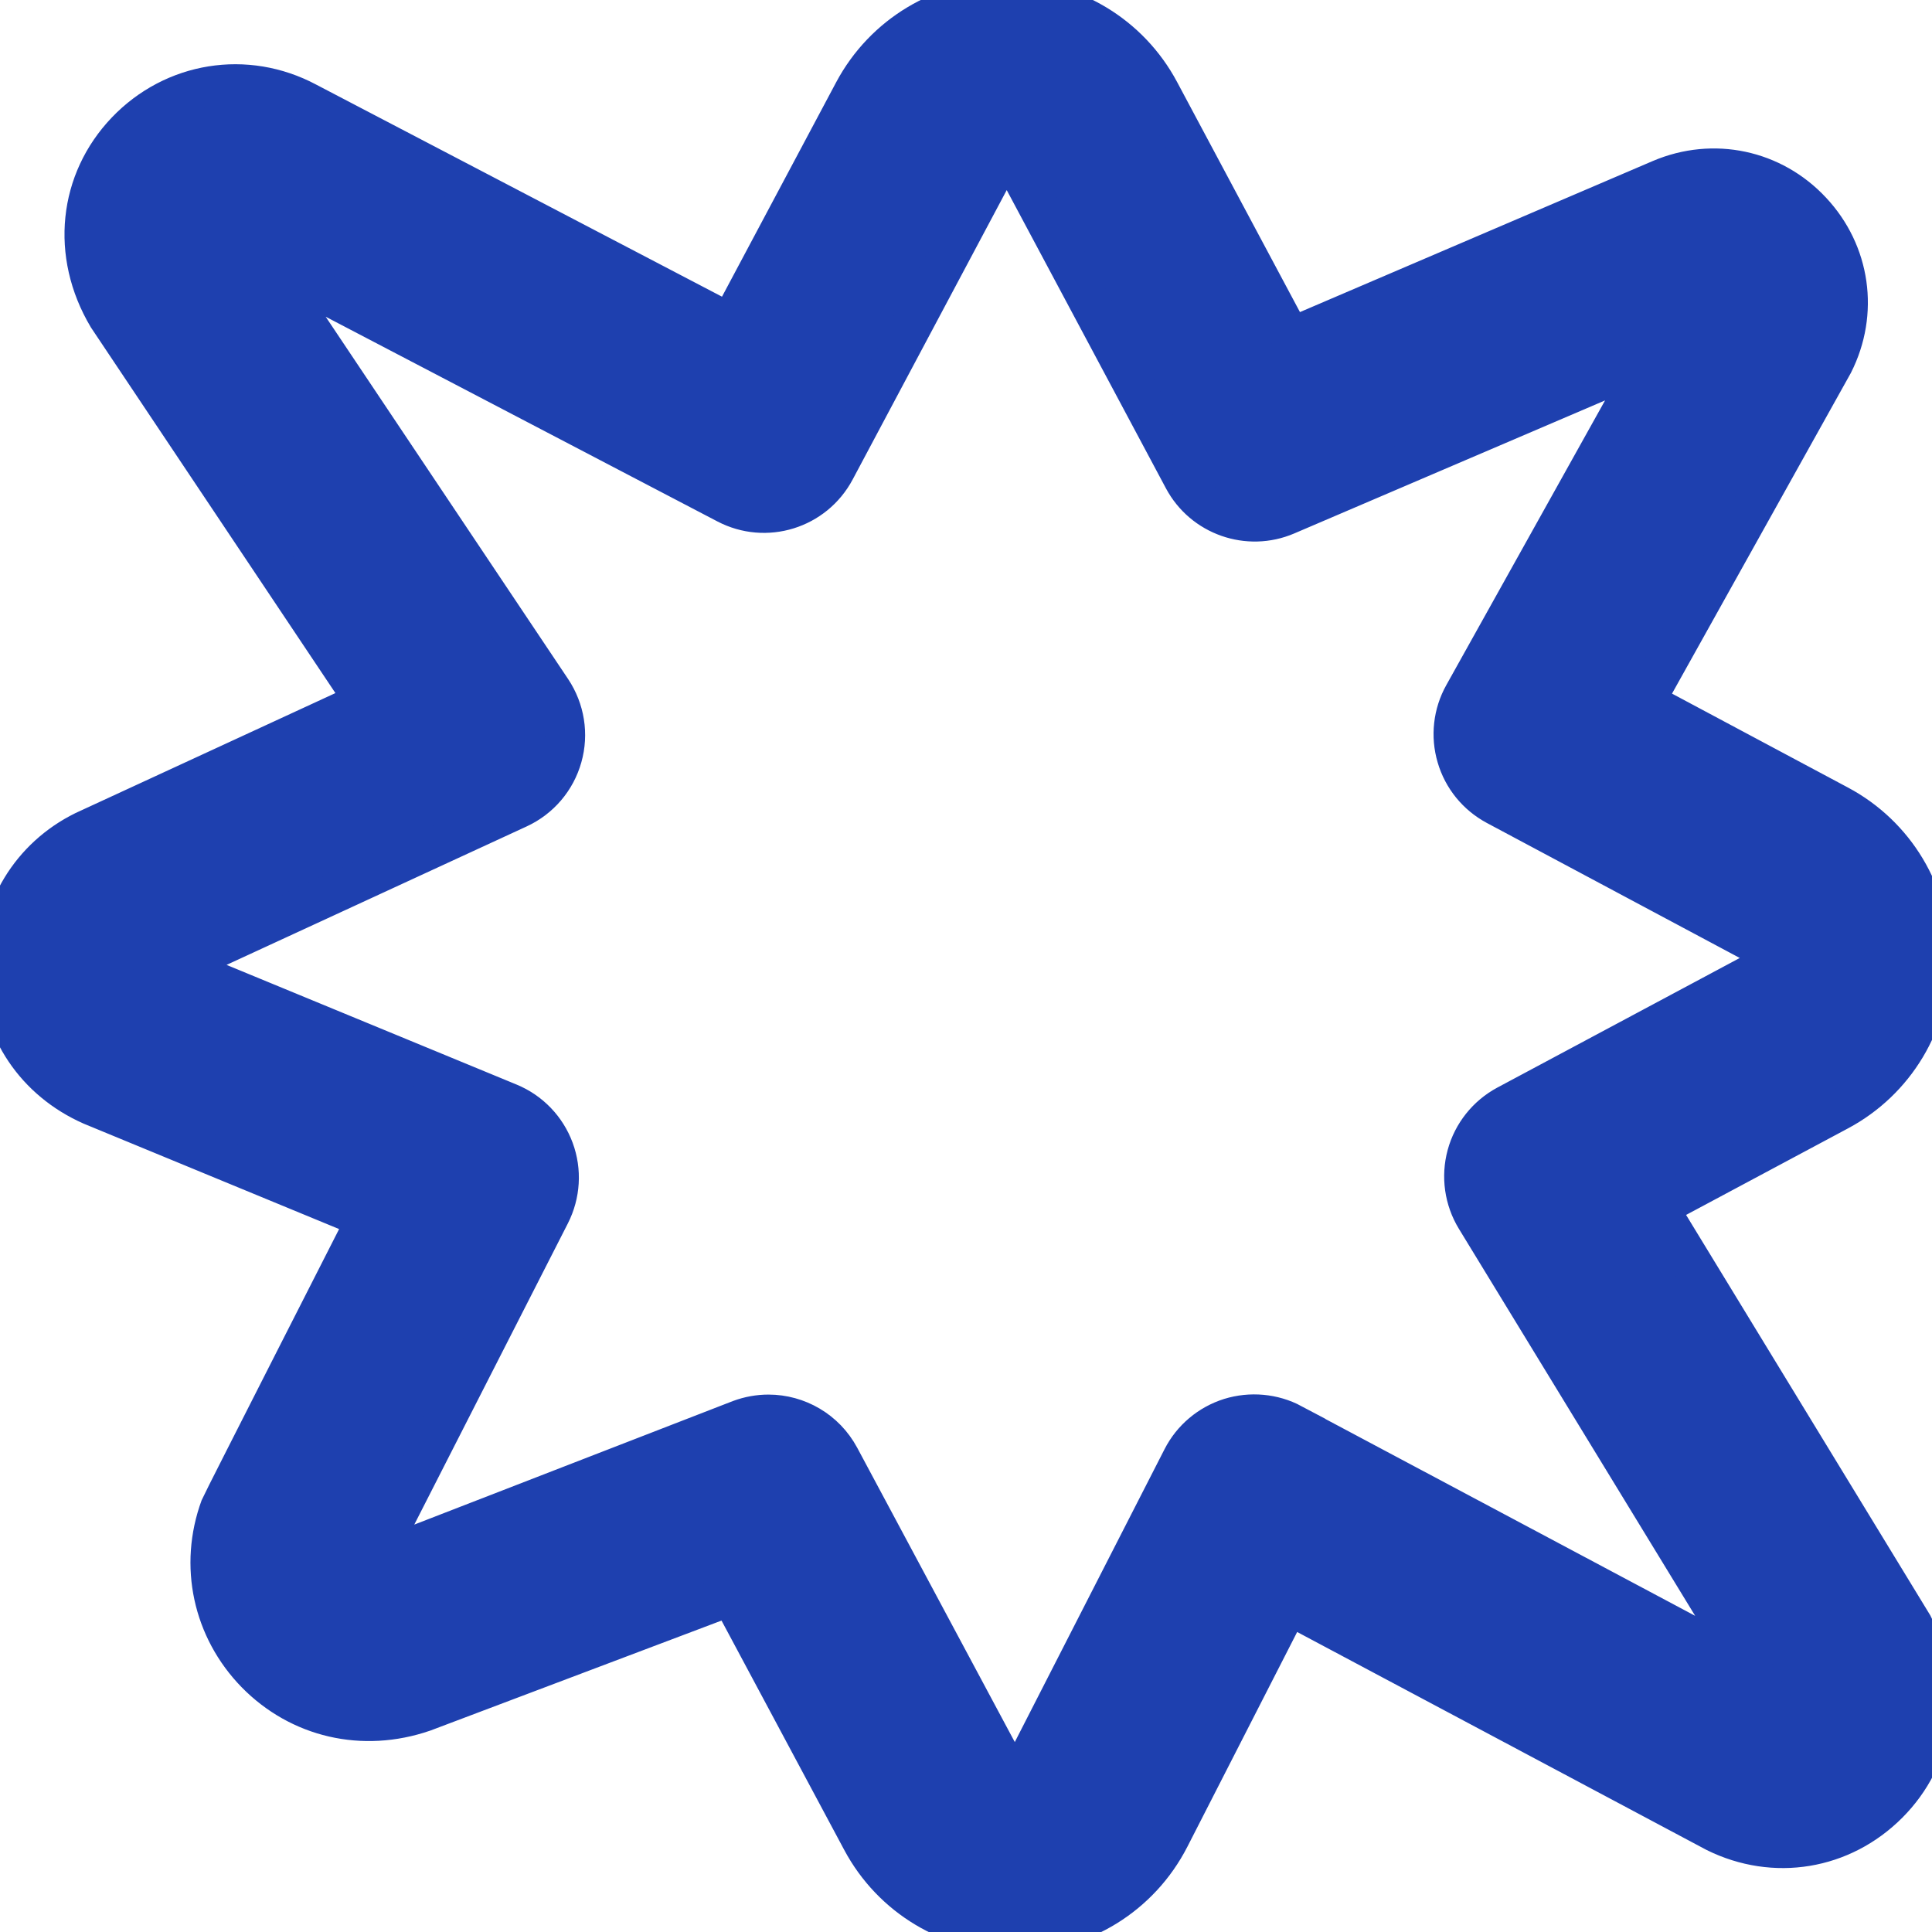 <?xml version="1.0" encoding="UTF-8"?>
<svg xmlns="http://www.w3.org/2000/svg" fill="#1E40AF" viewBox="0 0 24 24" stroke="#1E40AF" stroke-width="0.5">
  <path d="M20.595,14.996l2.245-1.2c.701-.375,1.137-1.102,1.136-1.897,0-.795-.436-1.521-1.137-1.895l-2.411-1.287,2.343-4.201c.319-.631,.214-1.373-.27-1.89-.482-.517-1.217-.674-1.871-.396l-4.594,1.967-1.634-3.06c-.374-.702-1.101-1.138-1.896-1.138s-1.523,.437-1.898,1.14l-1.535,2.883L3.811,1.272c-.751-.4-1.653-.255-2.242,.361-.588,.616-.691,1.522-.228,2.301l3.196,4.78-3.492,1.612C.386,10.651-.015,11.31,0,12.045s.443,1.377,1.139,1.684l3.419,1.411s-1.805,3.546-1.819,3.584c-.265,.722-.095,1.512,.443,2.062,.539,.549,1.324,.737,2.081,.476l3.817-1.442,1.628,3.043c.376,.703,1.103,1.138,1.9,1.138h.02c.805-.007,1.532-.457,1.899-1.173l1.48-2.895,5.306,2.825c.728,.36,1.567,.221,2.141-.354,.573-.575,.709-1.416,.306-2.216l-3.165-5.19Zm-4.545,2.692c-.235-.125-.514-.15-.77-.071-.256,.081-.469,.26-.591,.499l-1.943,3.8c-.011,.021-.043,.083-.137,.084h-.002c-.092,0-.125-.062-.136-.082l-2.043-3.816c-.179-.333-.522-.528-.882-.528-.118,0-.237,.021-.353,.064l-4.567,1.771,2.206-4.326c.126-.249,.144-.539,.047-.801s-.298-.471-.557-.578l-4.132-1.705,4.248-1.96c.266-.123,.464-.355,.543-.637,.08-.282,.031-.583-.131-.827L3.293,3.259l5.733,2.996c.488,.256,1.088,.069,1.346-.417l2.001-3.759c.011-.02,.042-.08,.133-.08,.09,0,.121,.06,.132,.079h0s2.066,3.87,2.066,3.87c.244,.458,.8,.652,1.275,.449l4.535-1.941-2.329,4.176c-.131,.234-.162,.512-.086,.769,.075,.258,.251,.474,.488,.601l3.31,1.767c.02,.01,.078,.042,.078,.131,0,.09-.06,.122-.079,.132l-3.178,1.699c-.242,.13-.421,.354-.493,.619-.072,.266-.032,.549,.111,.784l3.412,5.589-5.699-3.034Z"/>
</svg>
